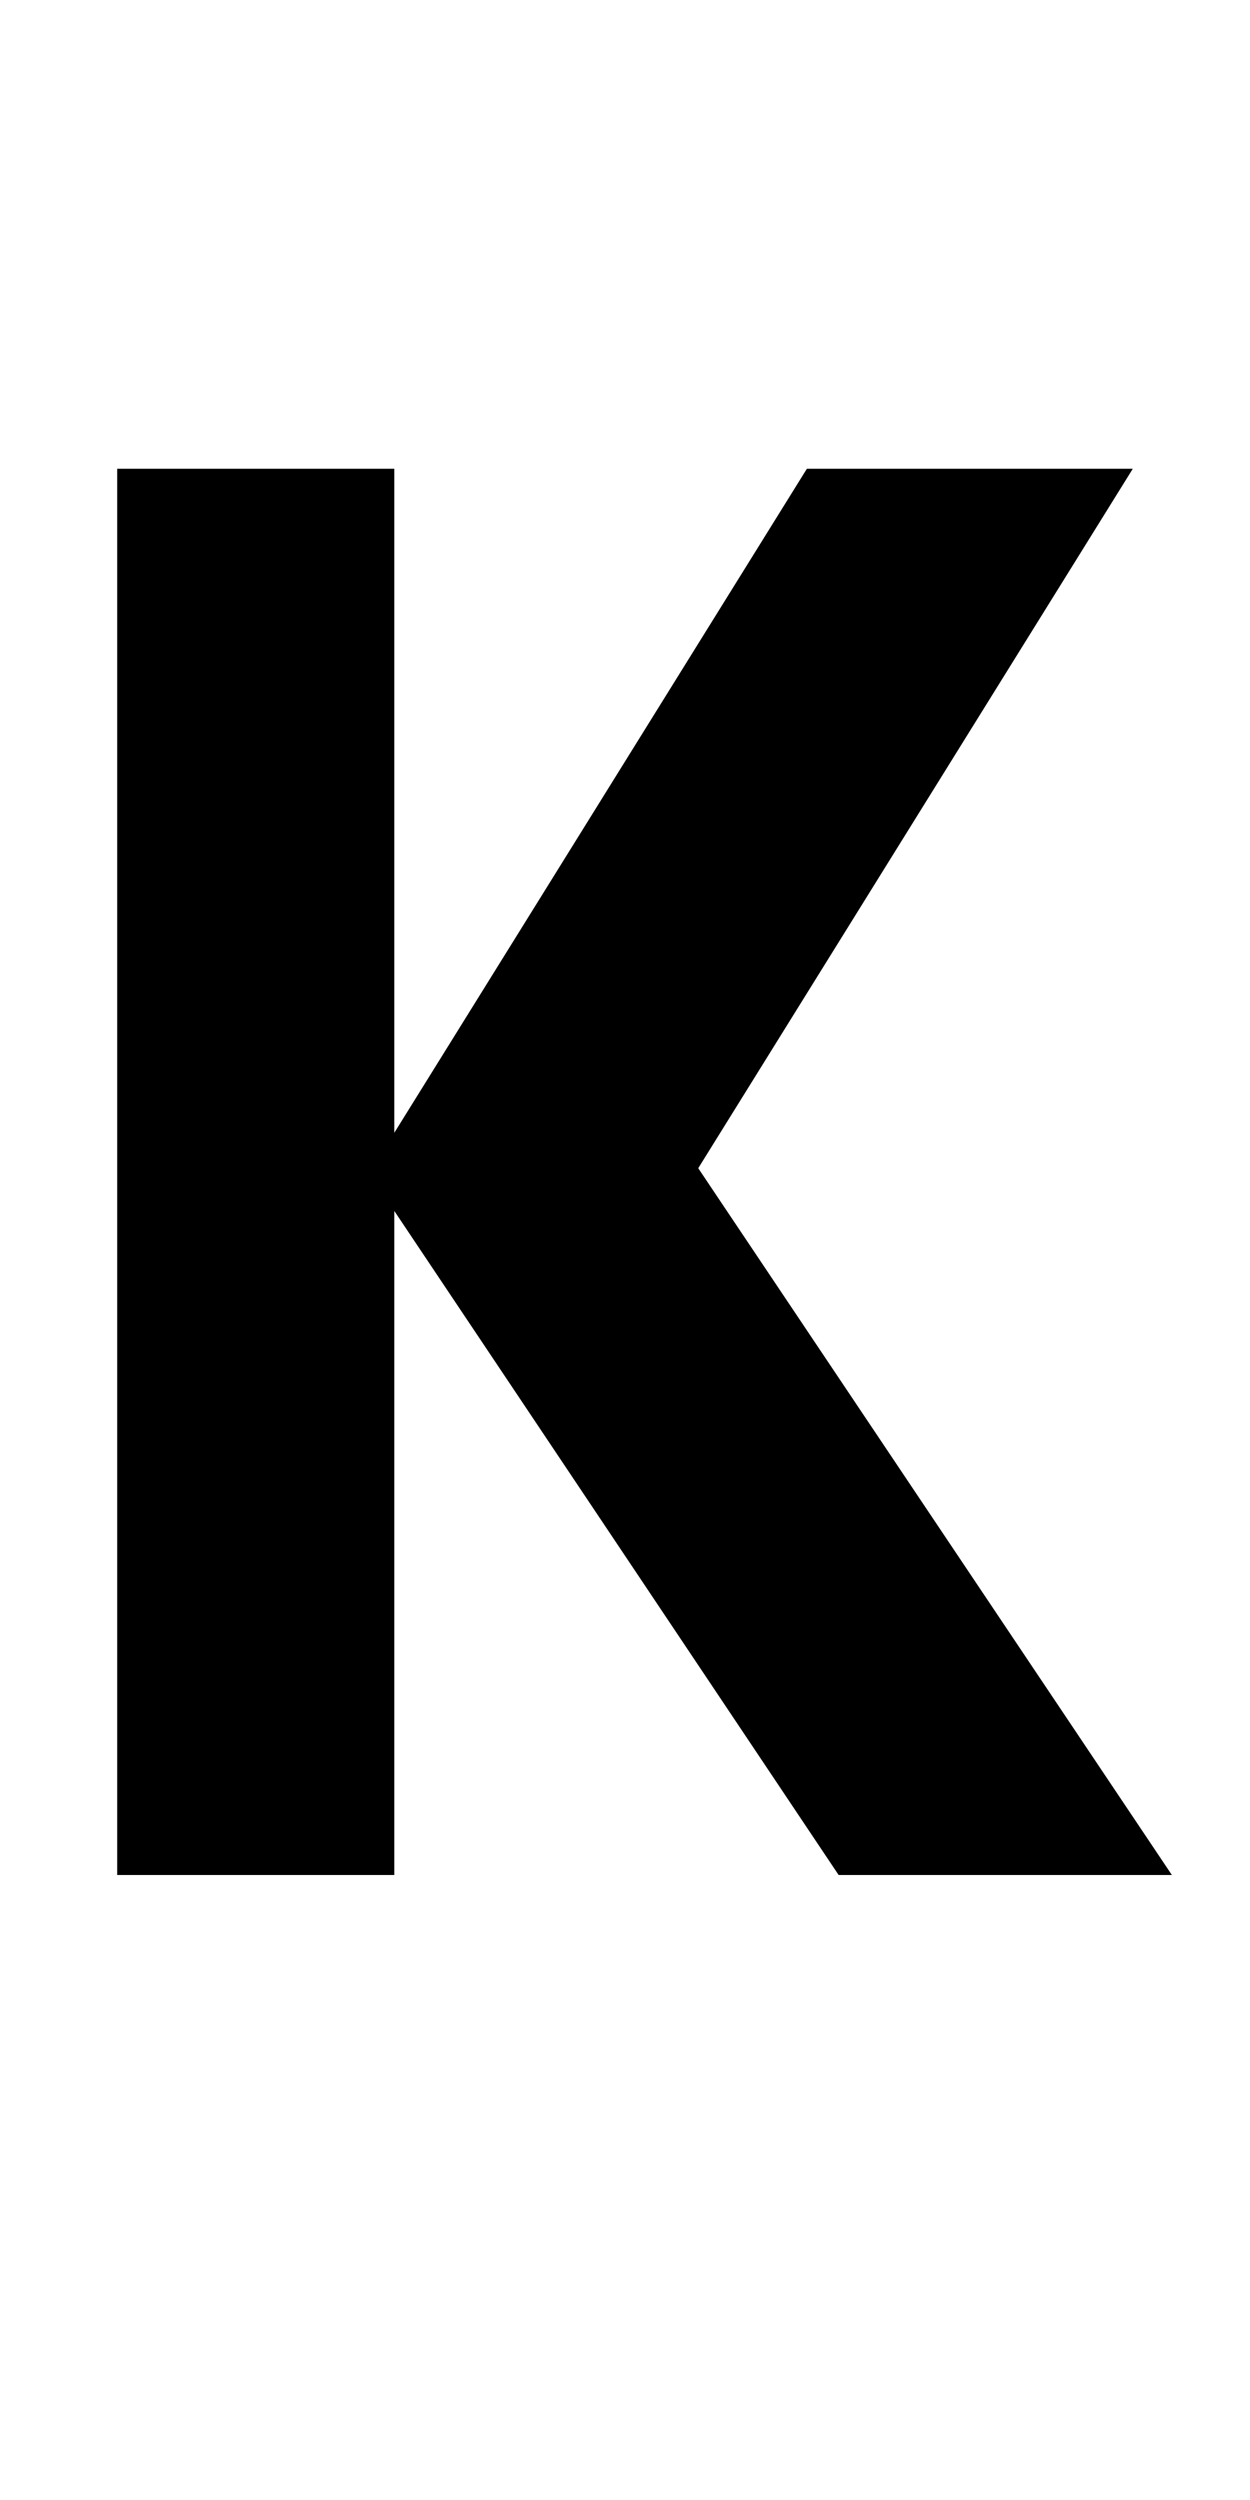 <?xml version="1.0" encoding="UTF-8" standalone="no"?>
<svg
   xmlns:dc="http://purl.org/dc/elements/1.1/"
   xmlns:cc="http://creativecommons.org/ns#"
   xmlns:rdf="http://www.w3.org/1999/02/22-rdf-syntax-ns#"
   xmlns:svg="http://www.w3.org/2000/svg"
   xmlns="http://www.w3.org/2000/svg"
   id="svg3355"
   height="2048"
   width="1024"
   version="1.1">
  <defs
     id="defs3357" />
  <g
     id="layer1"
     transform="translate(0,995.638)" />
  <g
     transform="translate(0,995.638)"
     id="layer1-6" />
  <path
     id="path3157-2-7-7-0-1-7"
     style="display:inline;fill:#000000;fill-opacity:1;stroke:none"
     d="M 661,384 323,928 V 384 H 96 V 1536 H 323 V 992 l 364,544 H 960 L 572,957 928,384 Z" />
</svg>
